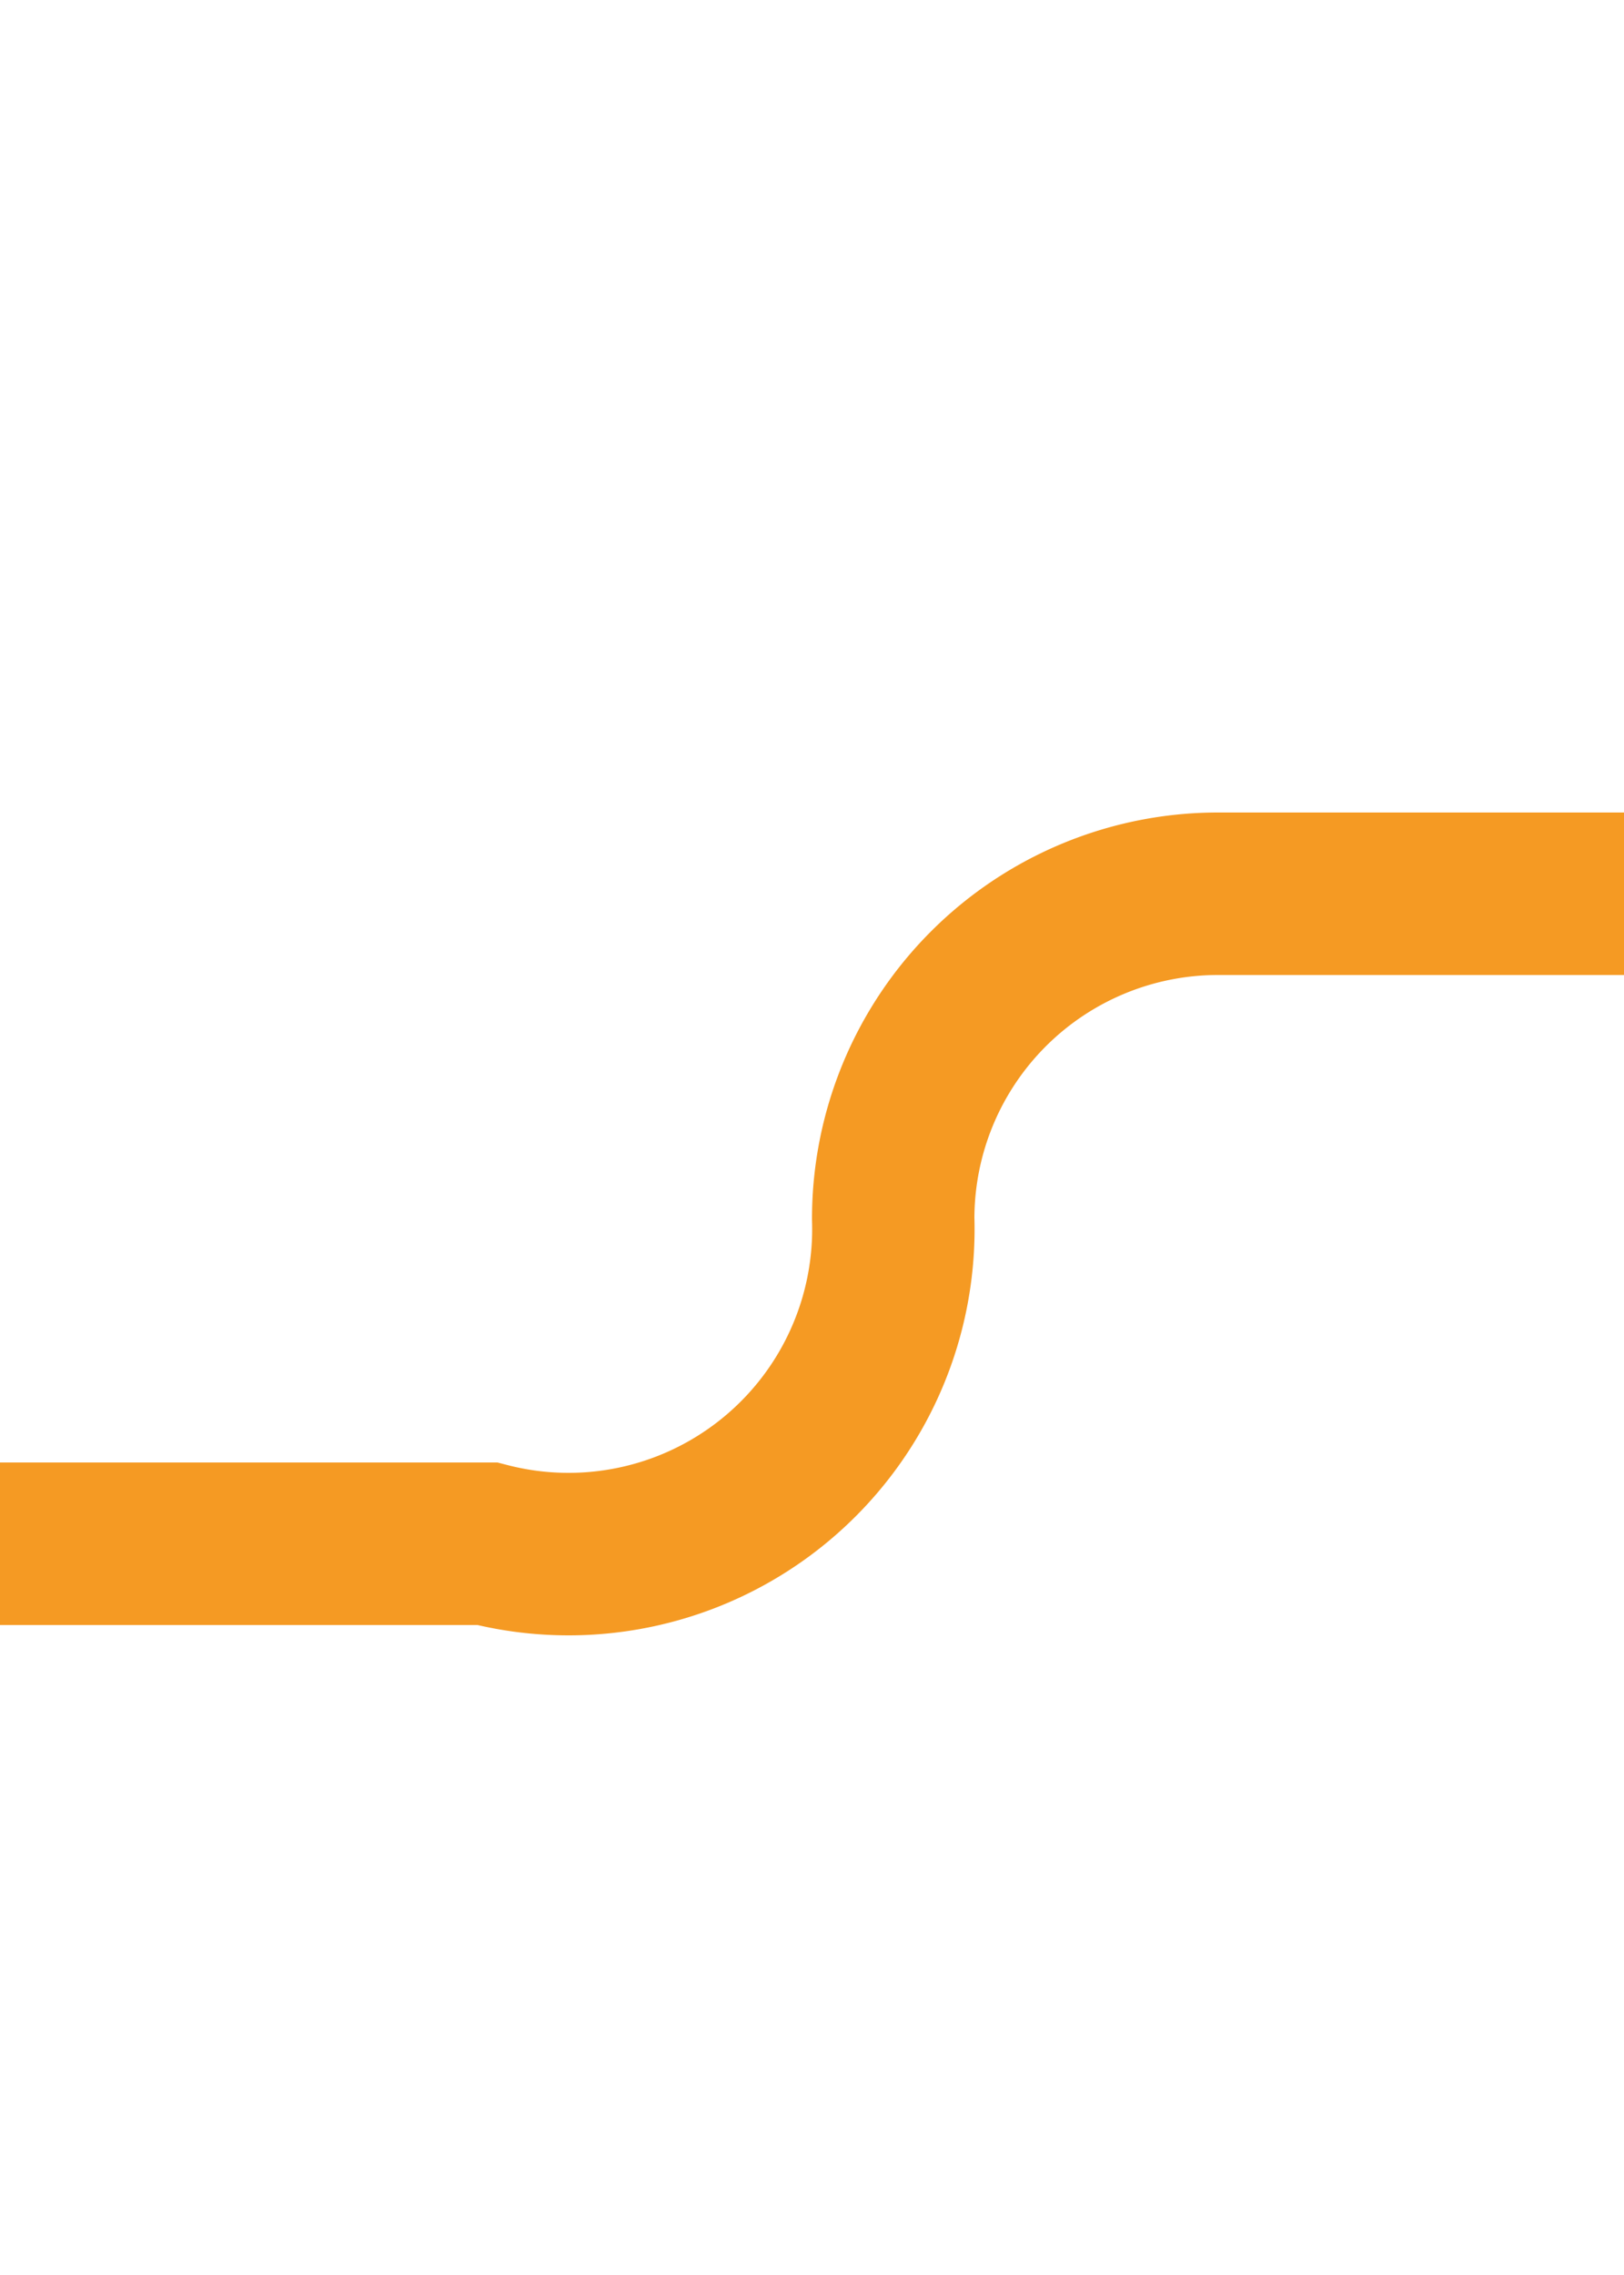 ﻿<?xml version="1.0" encoding="utf-8"?>
<svg version="1.1" xmlns:xlink="http://www.w3.org/1999/xlink" width="10px" height="14px" preserveAspectRatio="xMidYMin meet" viewBox="1769 945  8 14" xmlns="http://www.w3.org/2000/svg">
  <path d="M 1565 954.5  L 1771 954.5  A 2 2 0 0 0 1773.5 952.5 A 2 2 0 0 1 1775.5 950.5 L 1980 950.5  " stroke-width="1" stroke-dasharray="17,8" stroke="#f59a23" fill="none" />
  <path d="M 1974.946 945.854  L 1979.593 950.5  L 1974.946 955.146  L 1975.654 955.854  L 1980.654 950.854  L 1981.007 950.5  L 1980.654 950.146  L 1975.654 945.146  L 1974.946 945.854  Z " fill-rule="nonzero" fill="#f59a23" stroke="none" />
</svg>